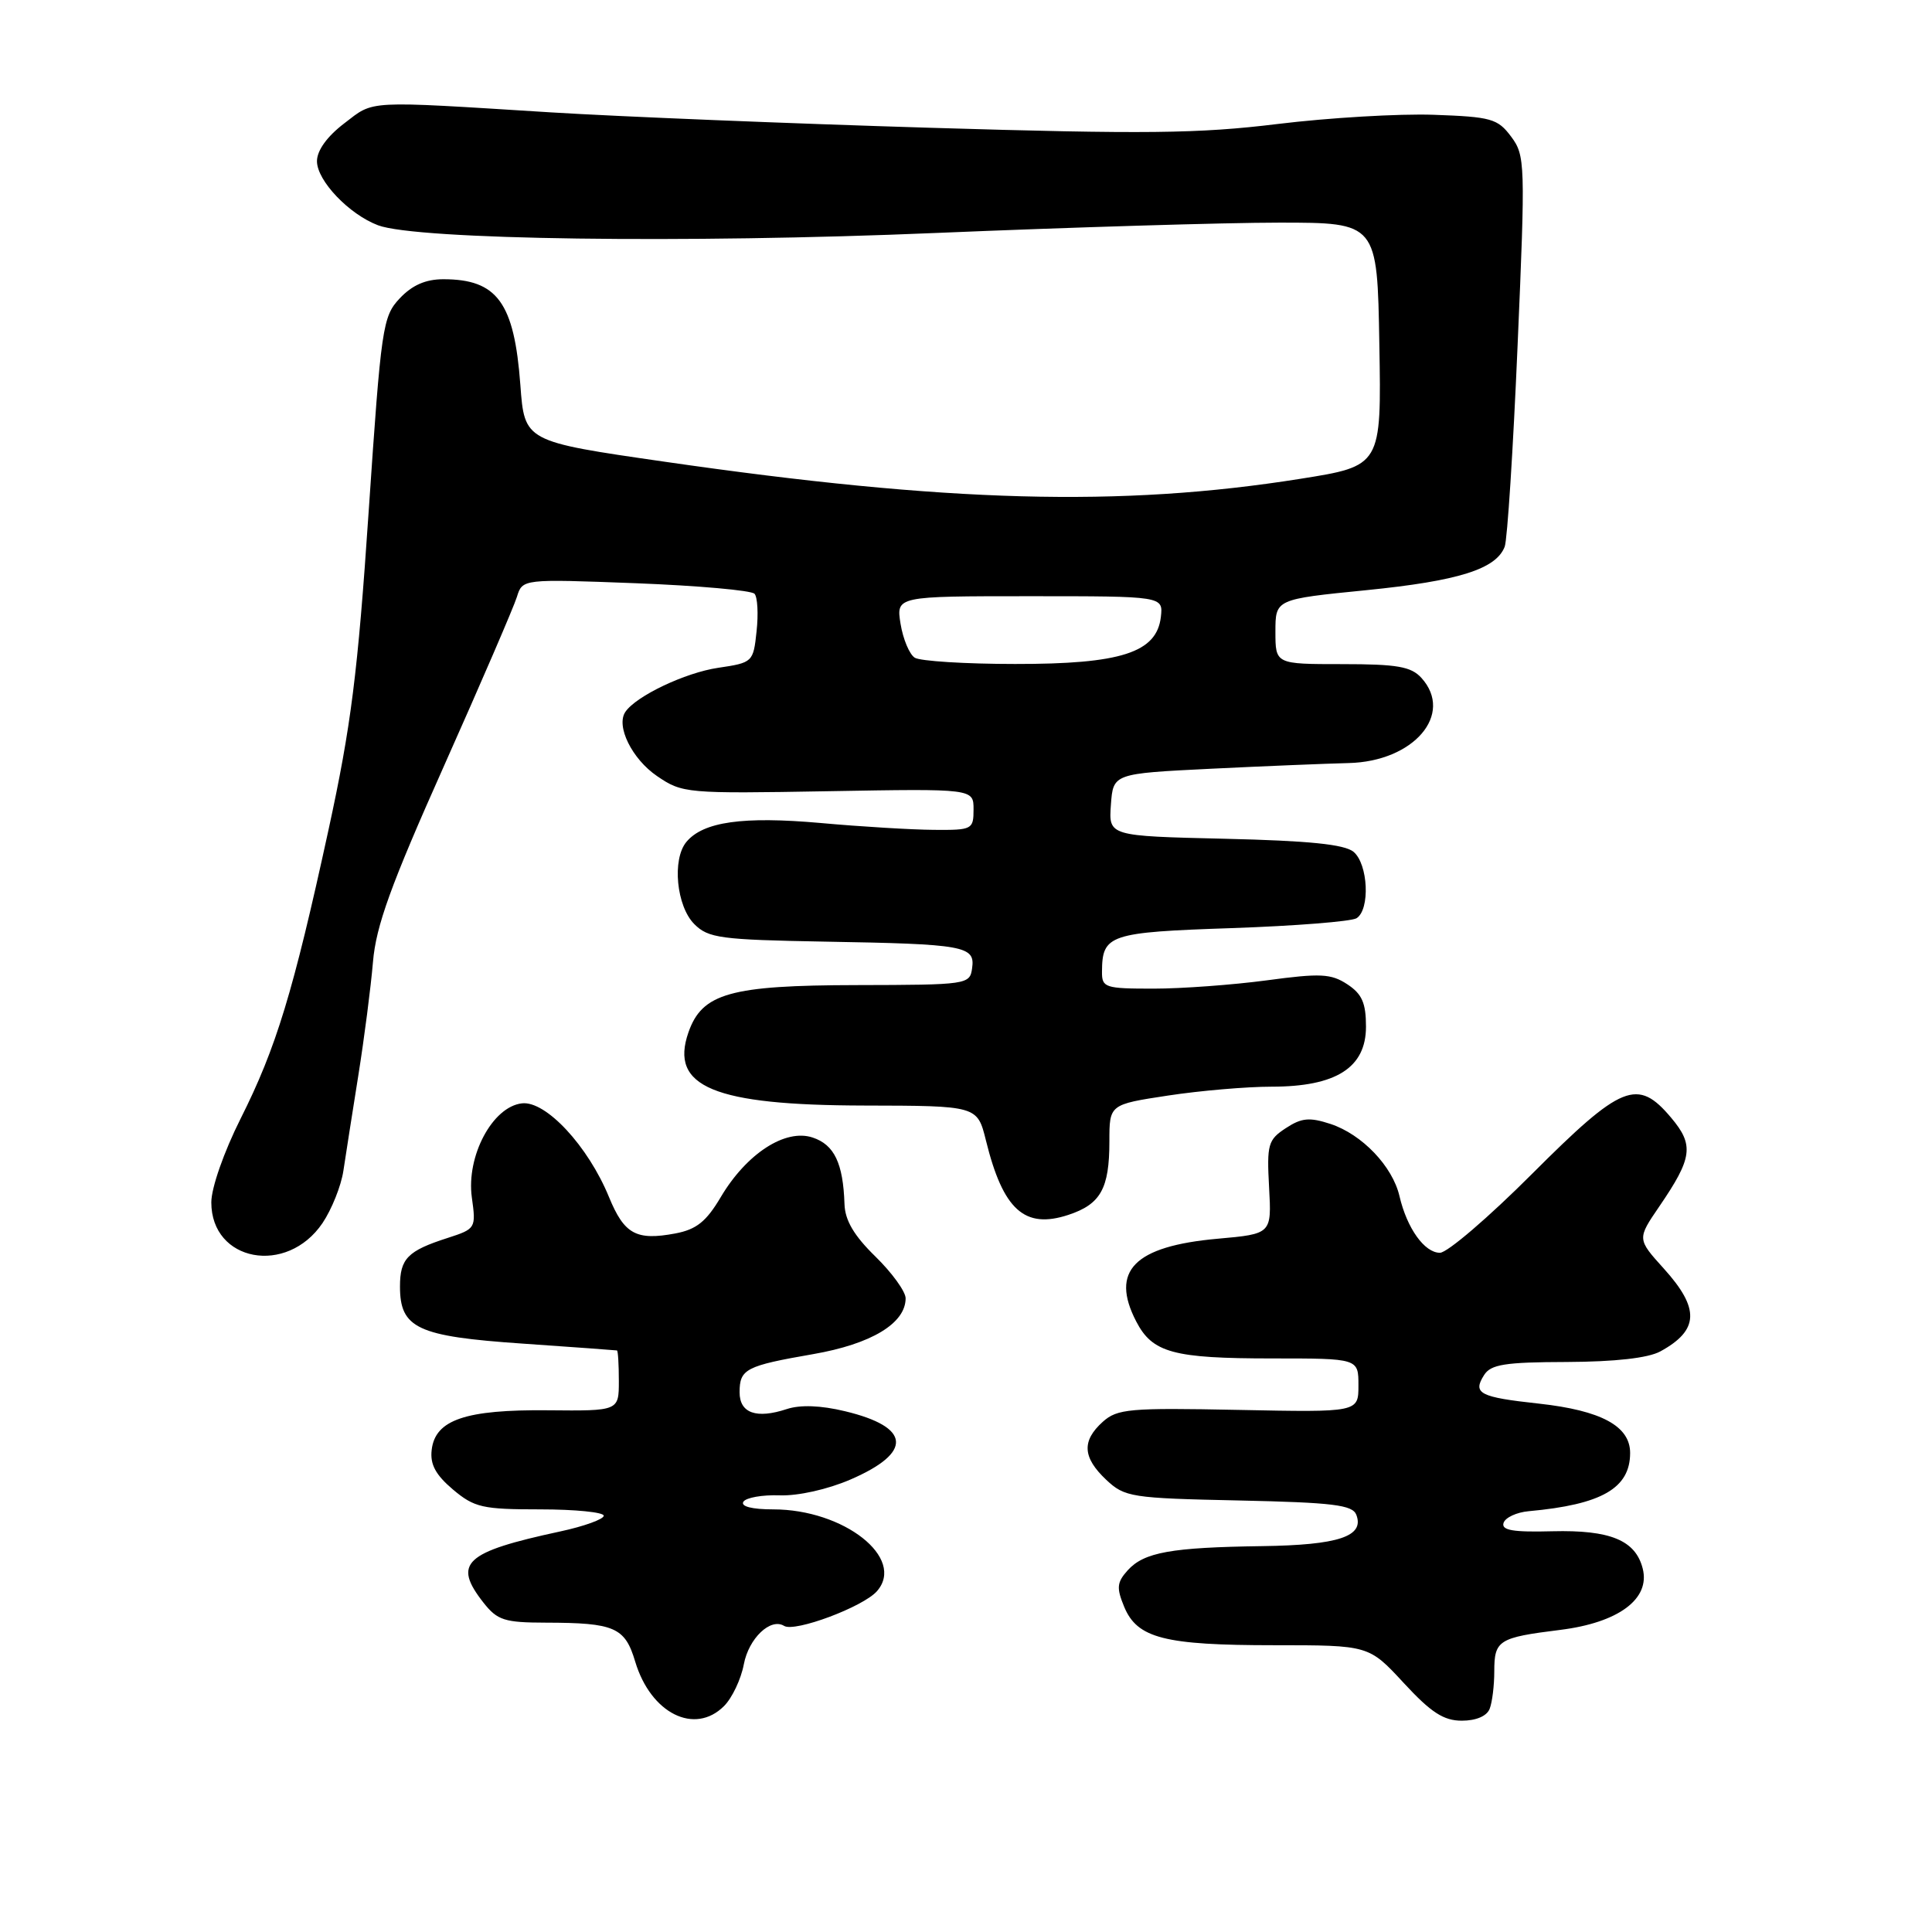 <?xml version="1.0" encoding="UTF-8" standalone="no"?>
<!DOCTYPE svg PUBLIC "-//W3C//DTD SVG 1.1//EN" "http://www.w3.org/Graphics/SVG/1.1/DTD/svg11.dtd" >
<svg xmlns="http://www.w3.org/2000/svg" xmlns:xlink="http://www.w3.org/1999/xlink" version="1.1" viewBox="0 0 256 256">
 <g >
 <path fill="currentColor"
d=" M 95.94 226.06 C 97.01 224.99 98.19 222.50 98.56 220.53 C 99.21 217.09 102.10 214.33 103.90 215.44 C 105.31 216.31 114.38 212.92 116.20 210.84 C 120.04 206.46 111.83 200.00 102.45 200.00 C 99.64 200.00 98.12 199.61 98.50 198.99 C 98.85 198.44 101.01 198.06 103.31 198.14 C 105.74 198.23 109.67 197.35 112.68 196.05 C 120.99 192.46 120.72 189.09 111.95 186.99 C 108.75 186.22 106.04 186.12 104.25 186.71 C 100.23 188.04 98.00 187.25 98.00 184.49 C 98.00 181.40 98.82 180.98 107.74 179.43 C 115.46 178.09 120.00 175.35 120.00 172.03 C 120.00 171.14 118.20 168.65 116.00 166.50 C 113.16 163.73 111.97 161.71 111.90 159.55 C 111.72 154.13 110.55 151.68 107.68 150.73 C 104.06 149.52 98.92 152.86 95.50 158.63 C 93.58 161.87 92.28 162.91 89.48 163.44 C 84.30 164.41 82.72 163.54 80.70 158.63 C 77.93 151.86 72.32 145.82 69.15 146.20 C 65.25 146.65 61.77 153.20 62.52 158.66 C 63.09 162.75 63.04 162.83 59.30 164.04 C 54.01 165.74 53.00 166.77 53.00 170.47 C 53.00 176.00 55.30 177.08 69.18 178.03 C 75.96 178.50 81.61 178.91 81.75 178.94 C 81.89 178.97 82.00 180.79 82.00 182.98 C 82.00 186.96 82.00 186.96 72.62 186.87 C 61.68 186.76 57.66 188.13 57.20 192.12 C 56.97 194.04 57.73 195.43 60.02 197.37 C 62.86 199.76 63.94 200.00 71.58 200.00 C 76.21 200.00 80.00 200.38 80.00 200.84 C 80.00 201.30 77.41 202.24 74.25 202.92 C 61.53 205.66 59.95 207.12 64.07 212.37 C 65.91 214.70 66.85 215.00 72.32 215.01 C 81.45 215.03 82.81 215.62 84.17 220.18 C 86.23 227.04 92.05 229.95 95.94 226.06 Z  M 197.39 226.42 C 197.73 225.55 198.00 223.32 198.00 221.48 C 198.00 217.33 198.55 216.99 206.73 215.97 C 214.46 215.01 218.69 211.87 217.67 207.85 C 216.72 204.09 213.37 202.71 205.70 202.90 C 200.47 203.04 198.91 202.77 199.23 201.79 C 199.46 201.08 200.97 200.38 202.58 200.24 C 212.24 199.36 216.00 197.20 216.00 192.52 C 216.00 188.97 212.18 186.90 203.94 185.99 C 196.03 185.13 195.10 184.64 196.65 182.20 C 197.54 180.79 199.41 180.49 207.61 180.47 C 214.02 180.44 218.38 179.95 220.00 179.07 C 225.14 176.26 225.26 173.40 220.46 168.09 C 216.92 164.17 216.92 164.17 219.88 159.84 C 224.26 153.43 224.49 151.73 221.44 148.11 C 216.98 142.81 214.90 143.65 203.03 155.52 C 197.27 161.29 191.77 166.00 190.80 166.00 C 188.75 166.00 186.43 162.75 185.44 158.50 C 184.52 154.54 180.48 150.31 176.30 148.93 C 173.52 148.02 172.47 148.11 170.37 149.49 C 168.02 151.03 167.85 151.64 168.16 157.33 C 168.50 163.50 168.50 163.50 161.33 164.14 C 150.29 165.13 147.08 168.39 150.55 175.09 C 152.70 179.25 155.44 180.00 168.57 180.00 C 180.00 180.00 180.00 180.00 180.00 183.57 C 180.00 187.14 180.00 187.14 164.12 186.82 C 149.64 186.53 148.05 186.67 146.12 188.40 C 143.31 190.93 143.45 193.13 146.58 196.08 C 149.03 198.38 149.88 198.52 164.14 198.82 C 176.64 199.09 179.22 199.41 179.72 200.72 C 180.82 203.58 177.36 204.73 167.24 204.87 C 155.17 205.04 151.60 205.68 149.43 208.07 C 147.99 209.67 147.92 210.39 148.96 212.91 C 150.69 217.08 154.29 218.00 168.84 218.00 C 181.38 218.00 181.38 218.00 186.00 223.00 C 189.62 226.92 191.29 228.00 193.70 228.00 C 195.59 228.00 197.02 227.39 197.39 226.42 Z  M 42.73 162.07 C 43.95 160.26 45.20 157.14 45.50 155.14 C 45.80 153.14 46.69 147.45 47.48 142.50 C 48.27 137.55 49.14 130.79 49.42 127.47 C 49.82 122.69 51.77 117.30 58.84 101.47 C 63.74 90.49 68.08 80.42 68.49 79.10 C 69.23 76.71 69.23 76.71 84.24 77.28 C 92.50 77.60 99.58 78.23 99.98 78.68 C 100.38 79.13 100.50 81.37 100.25 83.65 C 99.82 87.74 99.74 87.81 95.15 88.49 C 90.81 89.13 84.31 92.21 82.87 94.32 C 81.58 96.19 83.74 100.57 87.07 102.84 C 90.42 105.12 90.94 105.17 109.75 104.84 C 129.00 104.50 129.00 104.50 129.00 107.25 C 129.00 109.91 128.82 110.00 123.75 109.96 C 120.86 109.94 114.10 109.54 108.72 109.05 C 98.44 108.14 93.18 108.88 90.95 111.56 C 89.03 113.87 89.63 120.08 92.00 122.45 C 93.86 124.31 95.46 124.52 109.27 124.77 C 127.84 125.09 129.23 125.34 128.81 128.29 C 128.51 130.46 128.21 130.50 113.50 130.53 C 96.74 130.56 93.03 131.61 91.22 136.80 C 88.71 144.01 94.56 146.45 114.50 146.49 C 129.50 146.52 129.50 146.52 130.64 151.11 C 132.91 160.32 135.76 162.89 141.56 160.98 C 145.84 159.57 147.00 157.50 147.00 151.24 C 147.00 146.35 147.00 146.35 154.75 145.17 C 159.01 144.52 165.20 143.99 168.50 143.99 C 177.04 143.99 181.00 141.47 181.00 136.04 C 181.00 132.89 180.47 131.70 178.52 130.42 C 176.37 129.01 174.96 128.94 167.86 129.90 C 163.36 130.50 156.60 131.00 152.84 131.00 C 146.41 131.00 146.00 130.87 146.02 128.75 C 146.05 123.84 146.95 123.53 163.21 122.98 C 171.62 122.69 179.06 122.10 179.75 121.67 C 181.57 120.52 181.29 114.49 179.35 112.87 C 178.15 111.88 173.44 111.40 162.29 111.14 C 146.90 110.78 146.90 110.78 147.20 106.64 C 147.50 102.50 147.50 102.50 160.50 101.86 C 167.65 101.51 175.83 101.18 178.67 101.11 C 187.32 100.92 192.70 94.64 188.35 89.83 C 186.98 88.32 185.14 88.00 177.85 88.00 C 169.00 88.00 169.00 88.00 169.00 83.70 C 169.00 79.40 169.00 79.40 181.06 78.20 C 193.26 76.98 198.24 75.41 199.38 72.44 C 199.73 71.54 200.50 59.53 201.09 45.75 C 202.13 21.62 202.10 20.61 200.23 18.10 C 198.45 15.72 197.60 15.48 189.97 15.21 C 185.39 15.05 176.09 15.60 169.29 16.43 C 158.84 17.71 151.73 17.79 123.22 16.93 C 104.67 16.37 82.08 15.45 73.00 14.89 C 48.16 13.34 49.65 13.26 45.61 16.35 C 43.34 18.08 42.00 19.94 42.00 21.36 C 42.00 23.94 46.25 28.40 50.09 29.85 C 55.20 31.78 90.86 32.27 124.00 30.87 C 141.88 30.12 162.35 29.50 169.50 29.50 C 182.50 29.50 182.50 29.50 182.77 45.62 C 183.05 61.74 183.05 61.74 172.27 63.45 C 148.53 67.22 125.55 66.60 88.00 61.17 C 69.50 58.50 69.50 58.50 68.95 51.00 C 68.14 40.09 65.89 37.00 58.74 37.00 C 56.40 37.00 54.61 37.79 52.97 39.53 C 50.70 41.94 50.51 43.27 48.85 67.78 C 47.40 89.27 46.52 96.21 43.52 110.00 C 38.84 131.49 36.60 138.84 31.88 148.23 C 29.67 152.63 28.00 157.40 28.00 159.32 C 28.00 167.19 38.00 169.05 42.73 162.07 Z  M 121.21 87.15 C 120.51 86.71 119.66 84.69 119.33 82.67 C 118.74 79.00 118.74 79.00 136.44 79.00 C 154.13 79.00 154.13 79.00 153.82 81.75 C 153.27 86.47 148.54 88.00 134.50 87.98 C 127.90 87.98 121.92 87.60 121.21 87.15 Z "/>
</g>
</svg>